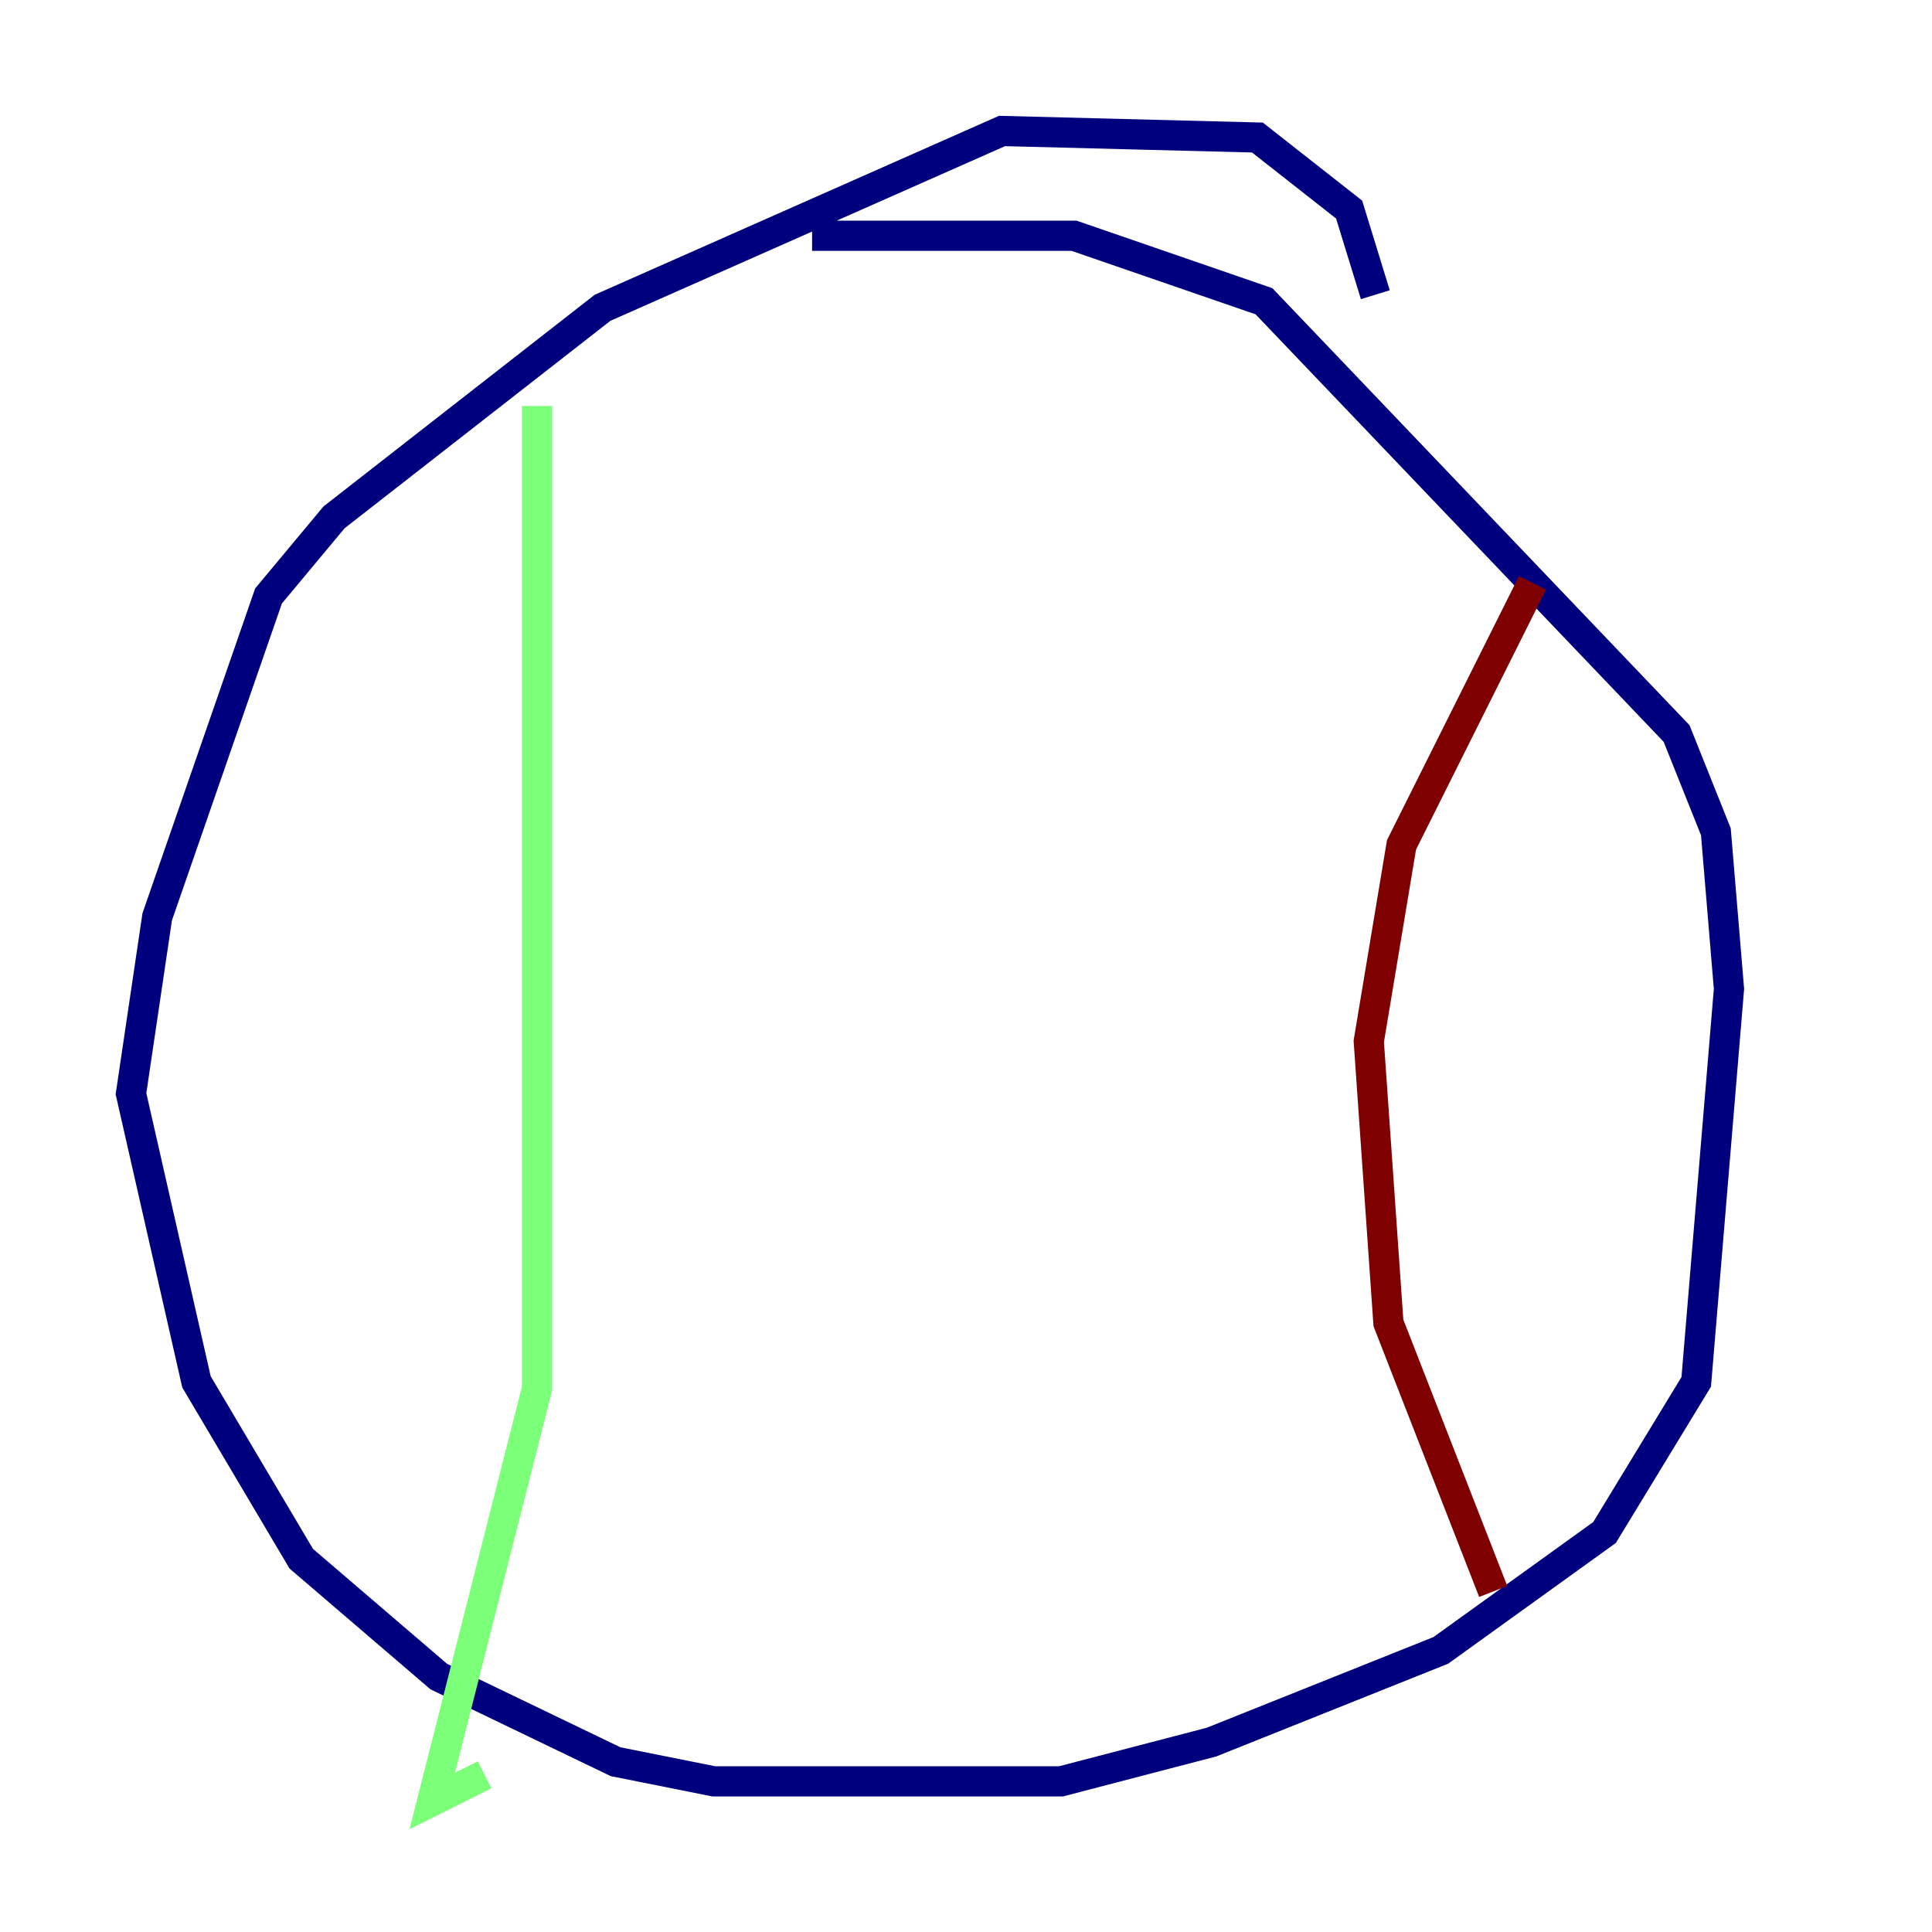 <?xml version="1.0" encoding="utf-8" ?>
<svg baseProfile="tiny" height="128" version="1.2" viewBox="0,0,128,128" width="128" xmlns="http://www.w3.org/2000/svg" xmlns:ev="http://www.w3.org/2001/xml-events" xmlns:xlink="http://www.w3.org/1999/xlink"><defs /><polyline fill="none" points="91.119,19.525 89.383,13.885 83.308,9.112 66.386,8.678 39.919,20.393 22.129,34.278 17.79,39.485 10.414,60.746 8.678,72.461 13.017,91.552 19.959,103.268 29.071,111.078 40.786,116.719 47.295,118.02 70.291,118.02 80.271,115.417 95.458,109.342 106.305,101.532 112.38,91.552 114.549,65.519 113.681,55.105 111.078,48.597 83.742,19.959 71.159,15.62 53.803,15.62" stroke="#00007f" stroke-width="2" /><polyline fill="none" points="35.58,26.902 35.58,91.986 28.637,119.322 32.108,117.586" stroke="#7cff79" stroke-width="2" /><polyline fill="none" points="101.532,38.617 92.854,55.973 90.685,68.99 91.986,87.647 98.929,105.437" stroke="#7f0000" stroke-width="2" /></svg>